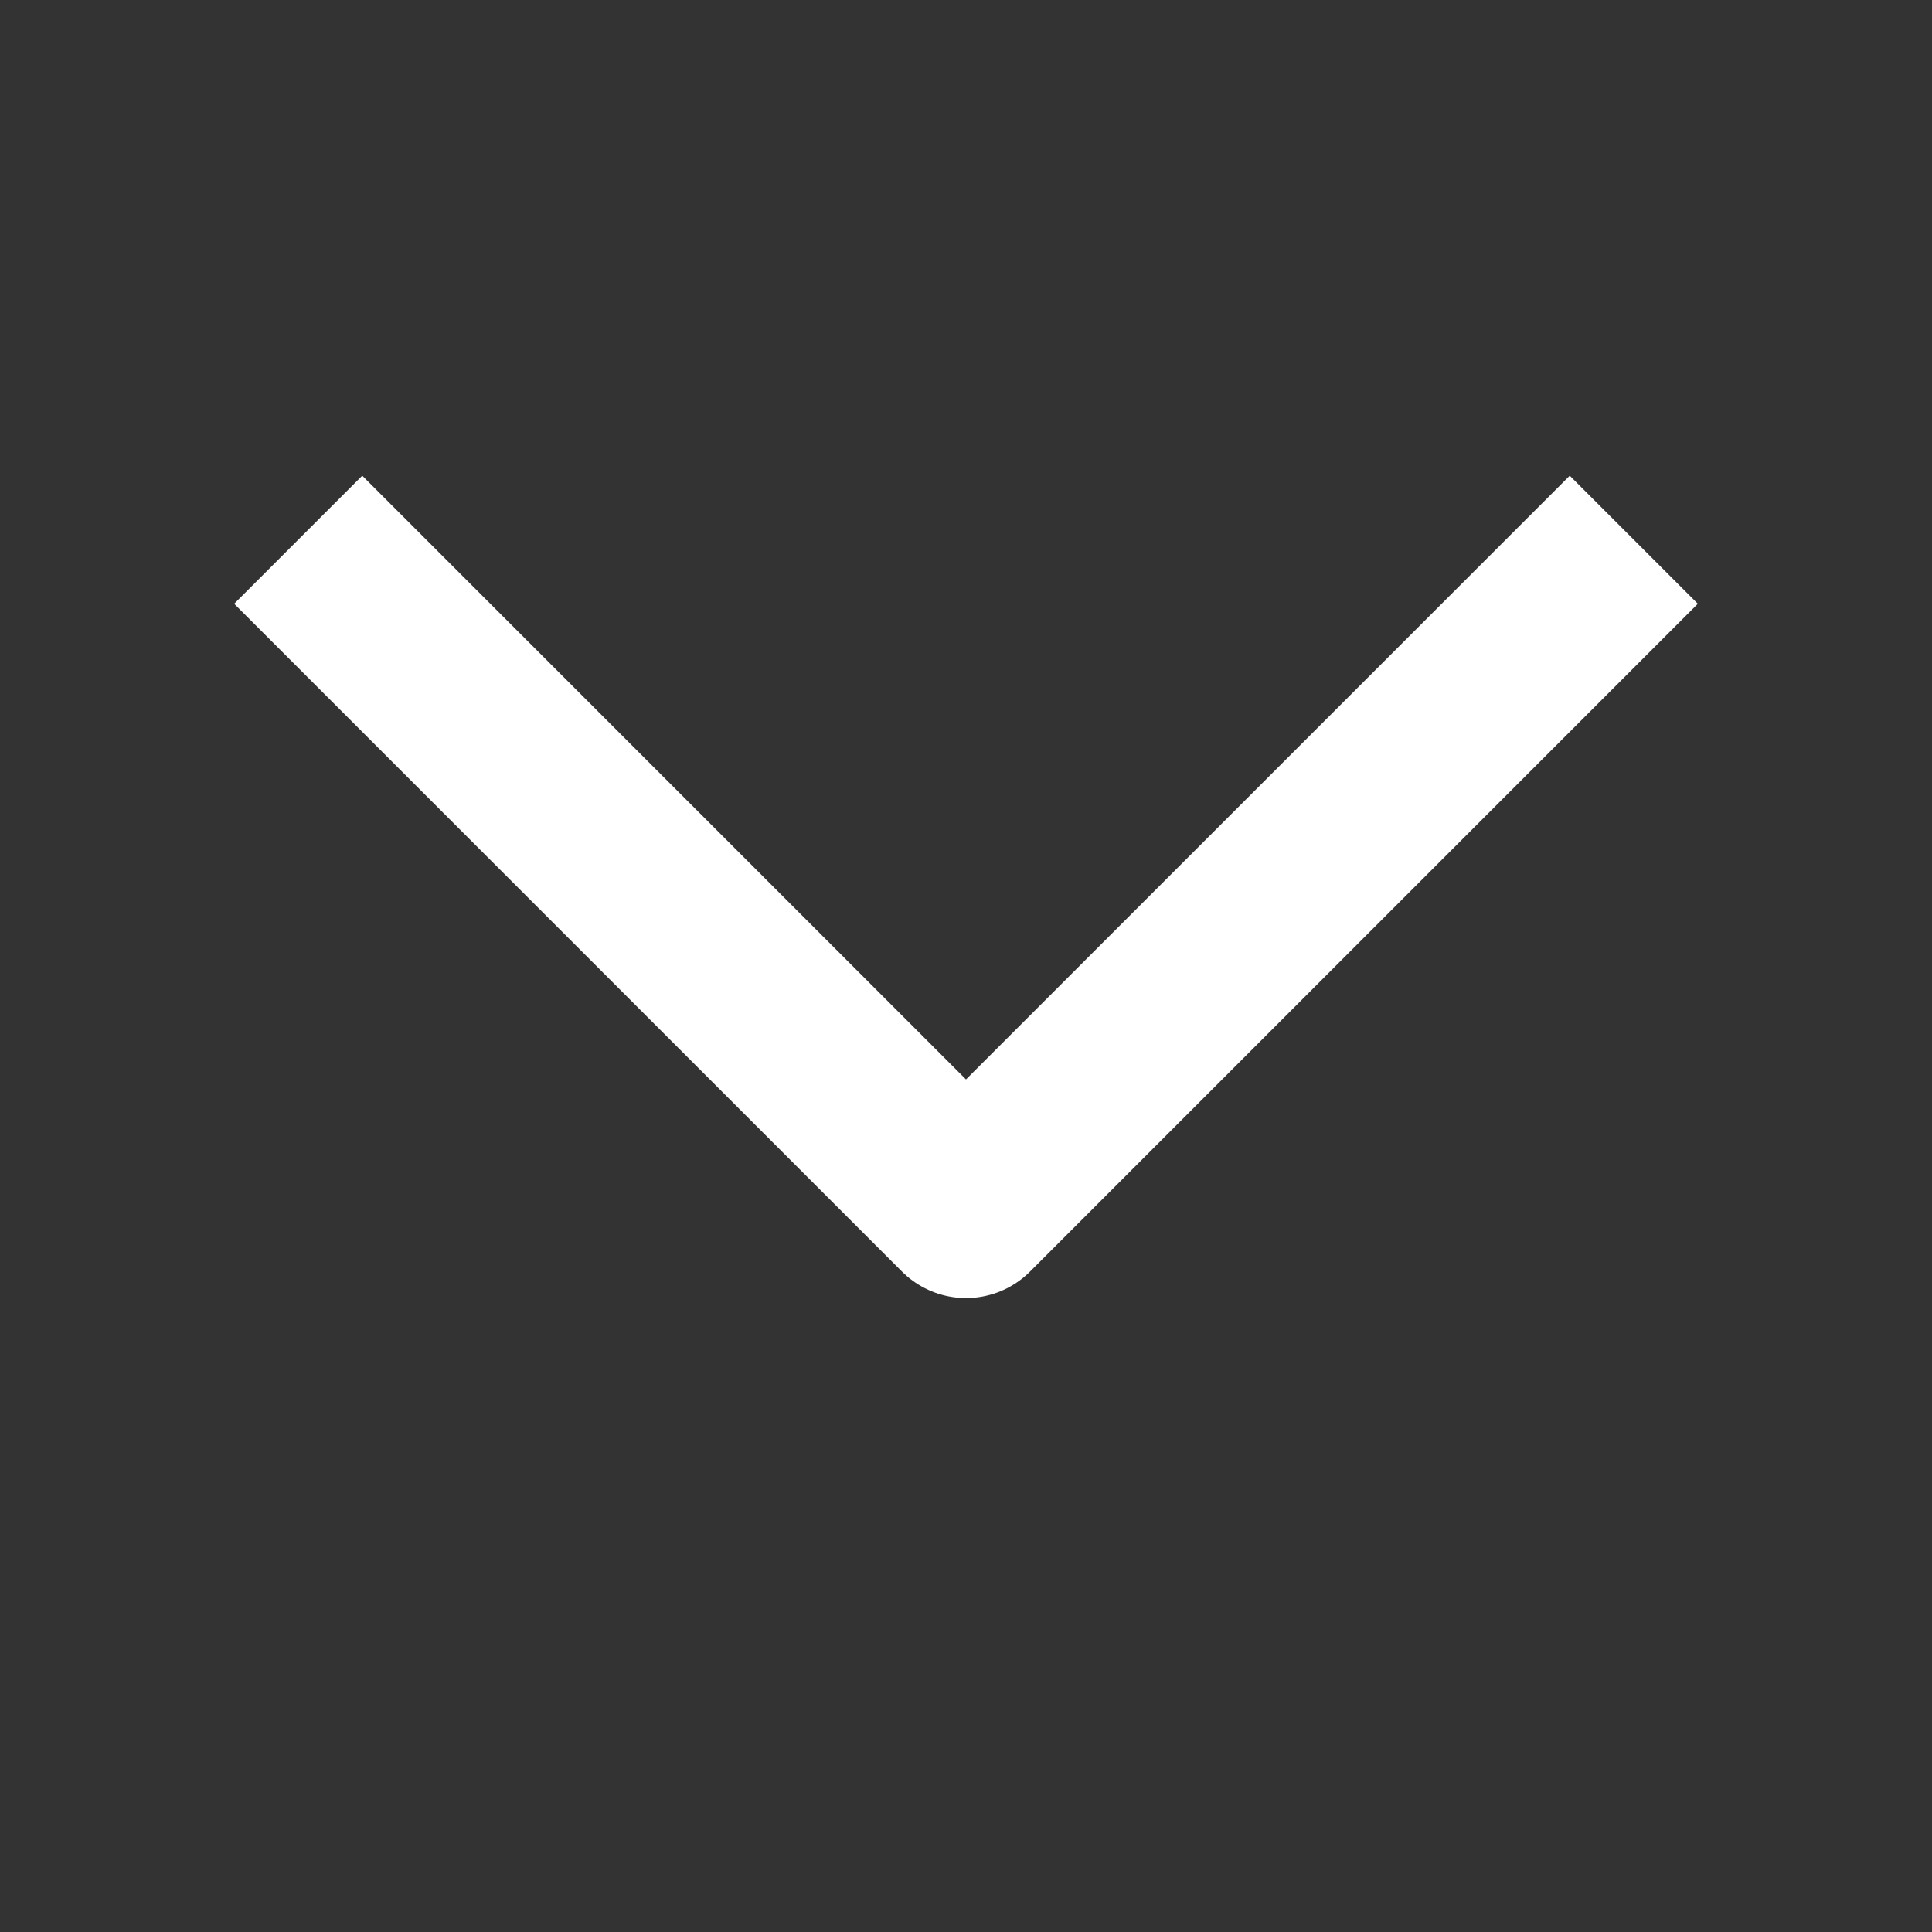 <svg width="16" height="16" viewBox="0 0 16 16" fill="none" xmlns="http://www.w3.org/2000/svg">
<rect x="0" y="0" width="16" height="16" fill="#333333" stroke="none"/>
<path d="M13 5L8 10L3 5" stroke="white" stroke-width="1.5" stroke-linecap="square" stroke-linejoin="round"/>
</svg>
